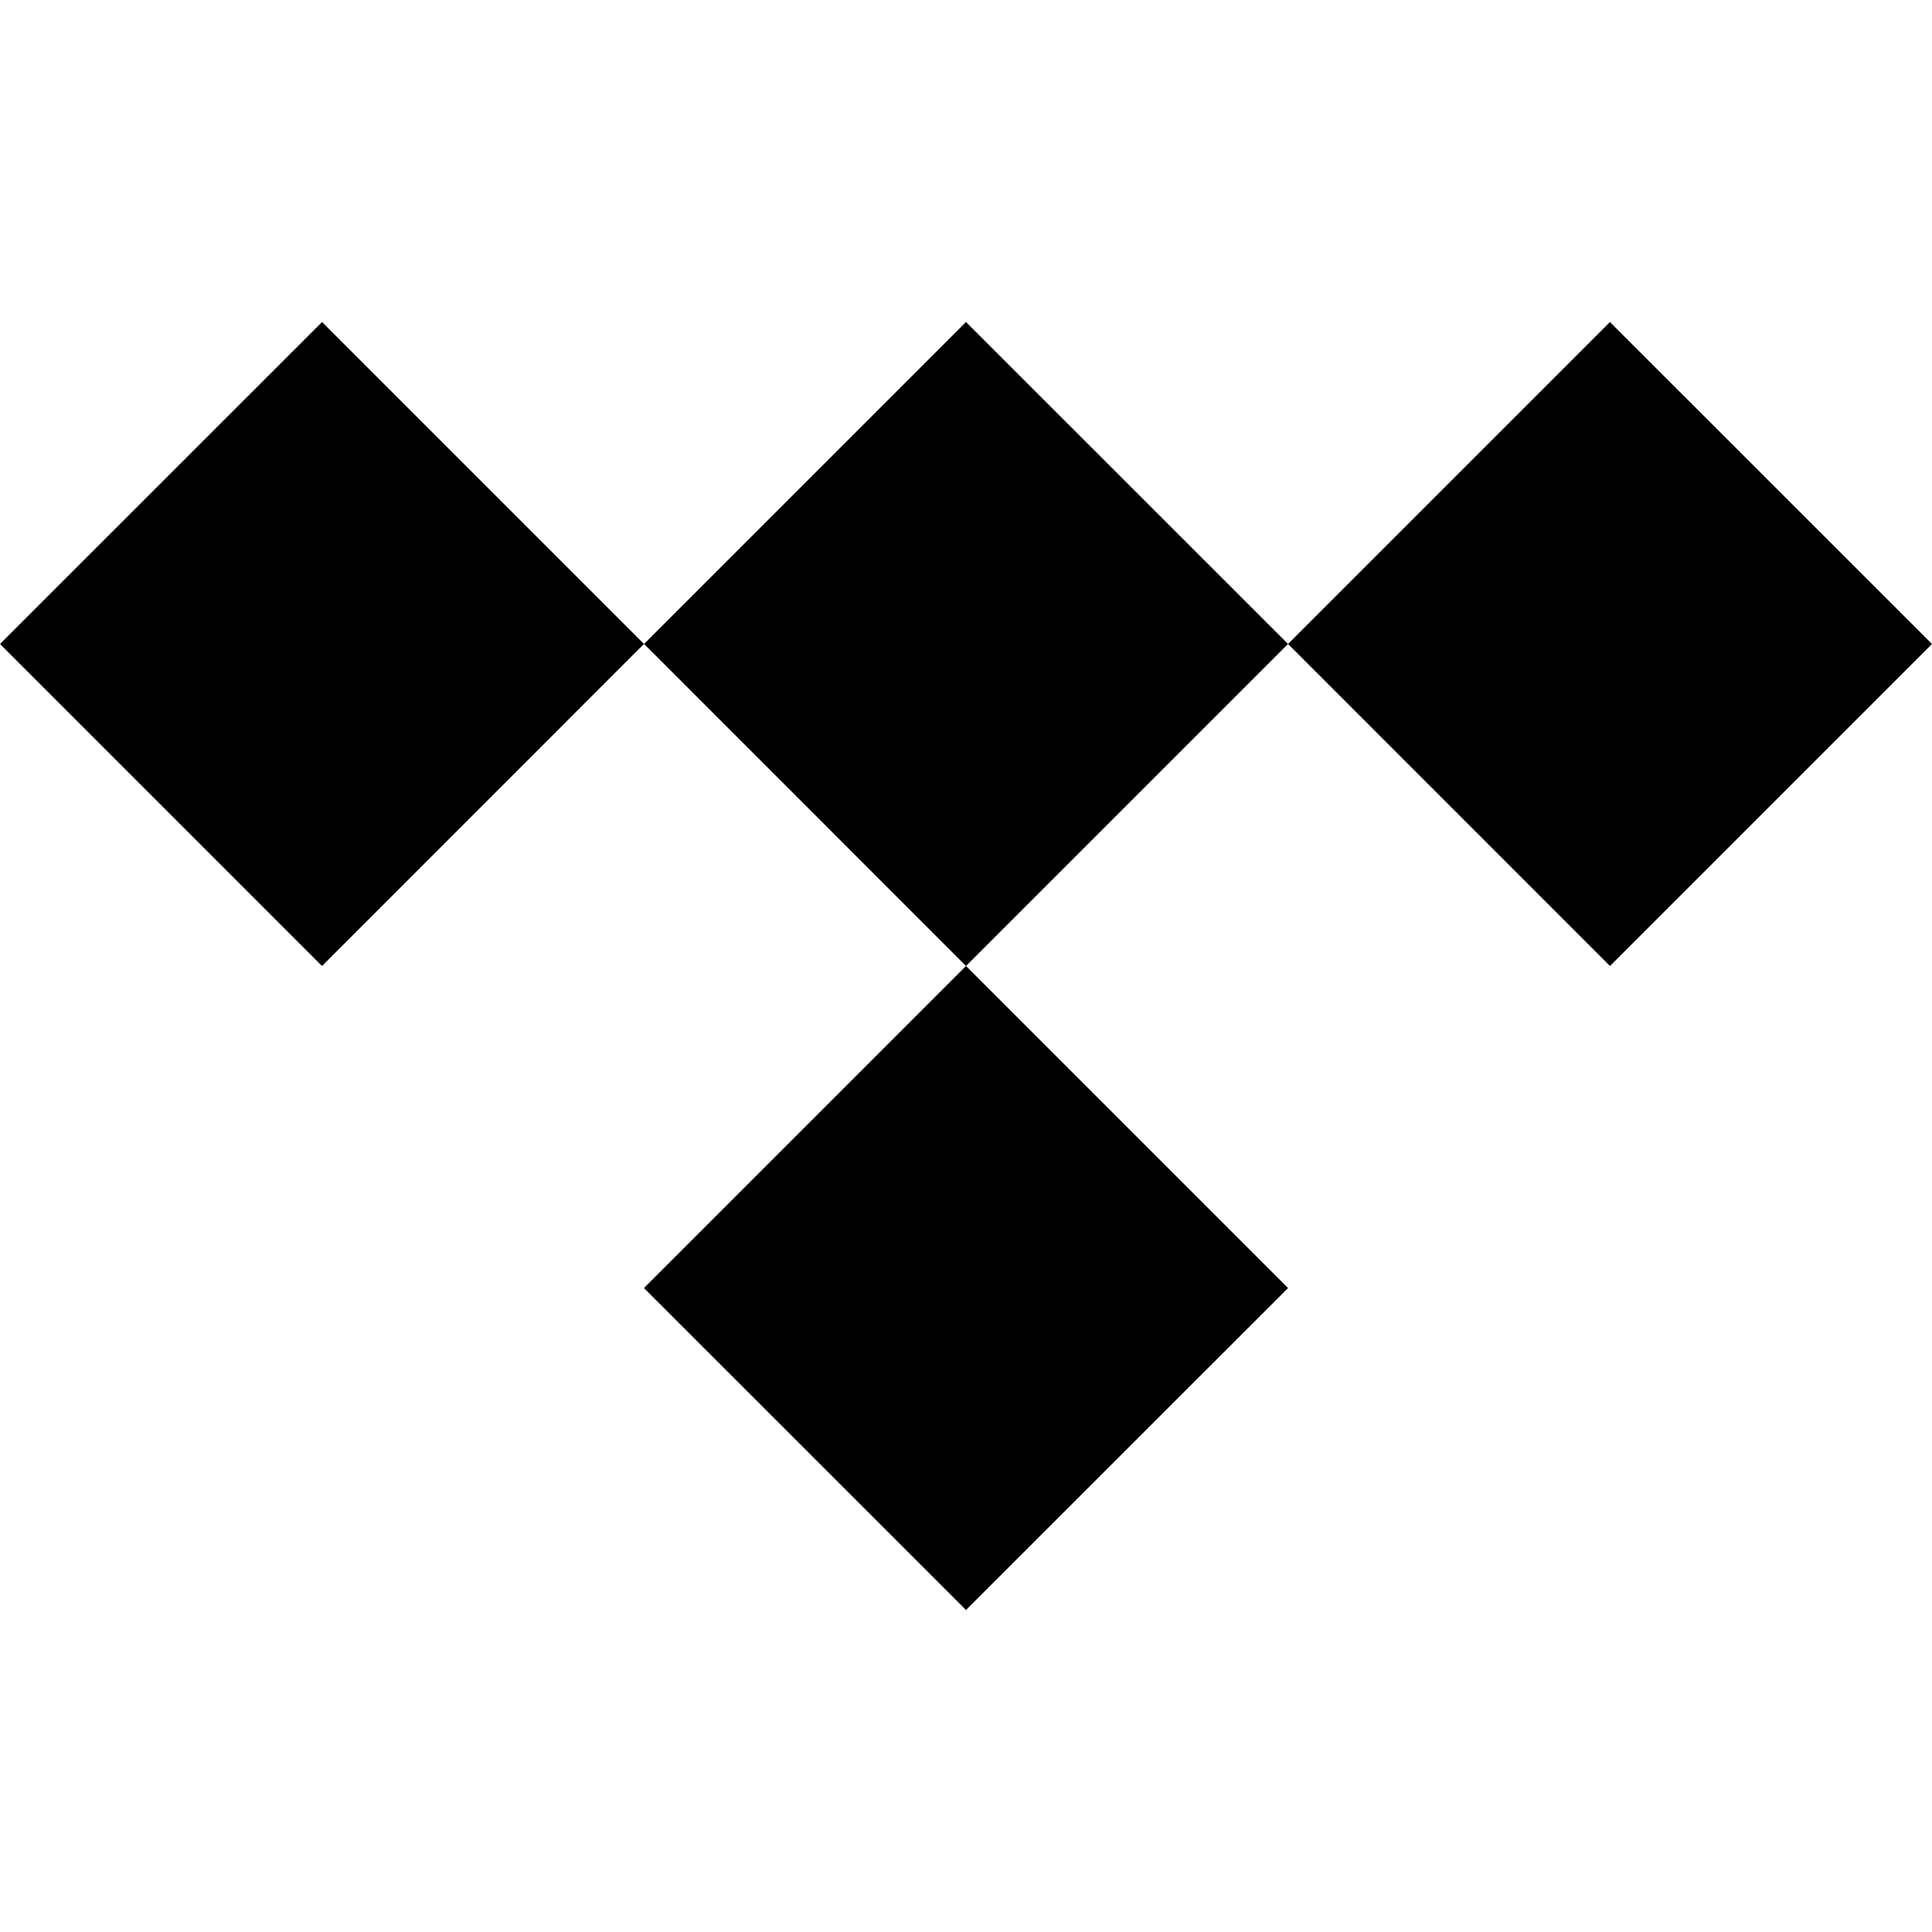 <?xml version="1.0" encoding="UTF-8" standalone="no"?>
<svg
   width="16"
   height="16"
   version="1"
   id="svg566"
   xml:space="preserve"
   xmlns="http://www.w3.org/2000/svg"
   xmlns:svg="http://www.w3.org/2000/svg"><defs
     id="defs570" /><path
     id="path24"
     style="fill:#000000;stroke-width:0.538"
     d="M 5.333,10.667 8,8 10.667,10.667 8,13.333 Z M 10.667,5.333 13.333,2.667 16,5.333 13.333,8 Z m -5.333,0 L 8,2.667 10.667,5.333 8,8 Z M 0,5.333 2.667,2.667 5.333,5.333 2.667,8 Z" /></svg>
